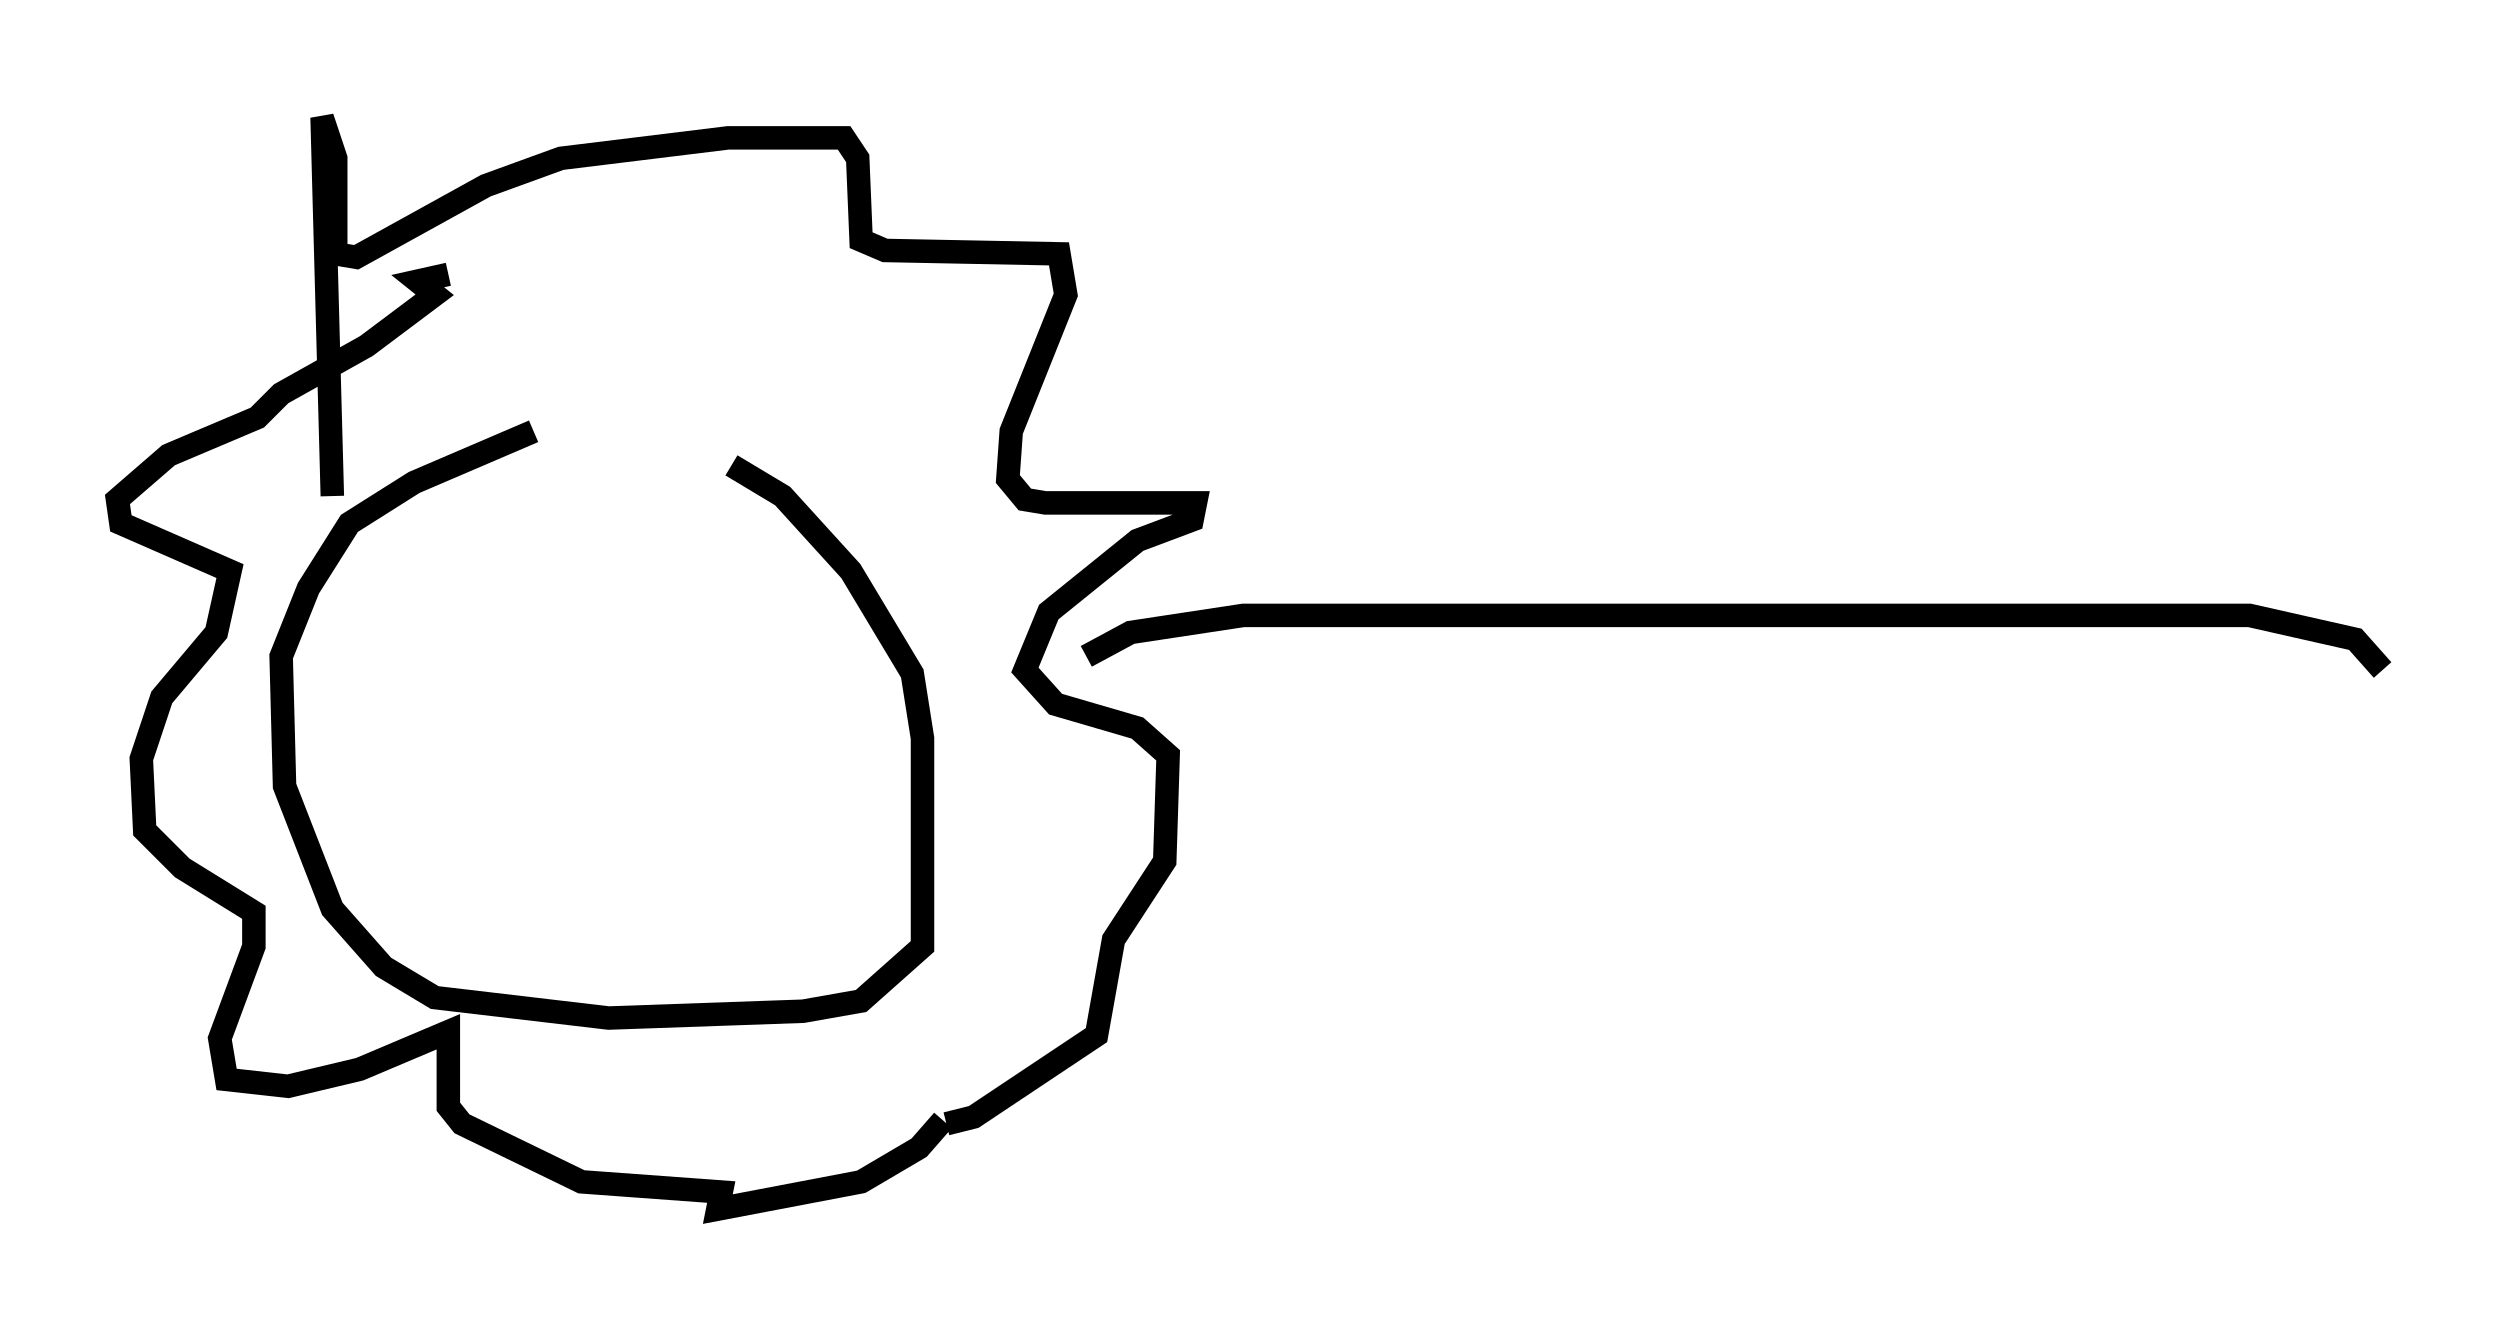<?xml version="1.0" encoding="utf-8" ?>
<svg baseProfile="full" height="56.48" version="1.1" width="106.447" xmlns="http://www.w3.org/2000/svg" xmlns:ev="http://www.w3.org/2001/xml-events" xmlns:xlink="http://www.w3.org/1999/xlink"><defs /><rect fill="white" height="56.48" width="106.447" x="0" y="0" /><path d="M32.307, 17.056 m-9.587, 1.307 l-5.084, 2.179 -2.76, 1.743 l-1.743, 2.76 -1.162, 2.905 l0.145, 5.52 2.034, 5.229 l2.179, 2.469 2.179, 1.307 l7.408, 0.872 8.279, -0.291 l2.469, -0.436 2.615, -2.324 l0.0, -8.86 -0.436, -2.76 l-2.615, -4.358 -2.905, -3.196 l-2.179, -1.307 m-16.994, 1.307 l-0.436, -16.123 0.581, 1.743 l0.0, 4.067 0.872, 0.145 l5.52, -3.05 3.196, -1.162 l7.117, -0.872 4.939, 0.0 l0.581, 0.872 0.145, 3.486 l1.017, 0.436 7.408, 0.145 l0.291, 1.743 -2.324, 5.81 l-0.145, 2.034 0.726, 0.872 l0.872, 0.145 6.391, 0.0 l-0.145, 0.726 -2.324, 0.872 l-3.777, 3.05 -1.017, 2.469 l1.307, 1.453 3.486, 1.017 l1.307, 1.162 -0.145, 4.503 l-2.179, 3.341 -0.726, 4.067 l-5.229, 3.486 -1.162, 0.291 m-0.145, -0.145 l-1.017, 1.162 -2.469, 1.453 l-6.101, 1.162 0.145, -0.726 l-5.955, -0.436 -5.084, -2.469 l-0.581, -0.726 0.0, -3.196 l-3.777, 1.598 -3.05, 0.726 l-2.615, -0.291 -0.291, -1.743 l1.453, -3.922 0.0, -1.453 l-3.05, -1.888 -1.598, -1.598 l-0.145, -3.05 0.872, -2.615 l2.324, -2.76 0.581, -2.615 l-4.648, -2.034 -0.145, -1.017 l2.179, -1.888 3.777, -1.598 l1.017, -1.017 3.631, -2.034 l2.905, -2.179 -0.726, -0.581 l1.307, -0.291 m27.162, 16.268 l1.888, -1.017 4.793, -0.726 l42.849, 0.0 4.503, 1.017 l1.162, 1.307 " fill="none" stroke="black" stroke-width="1" /></svg>